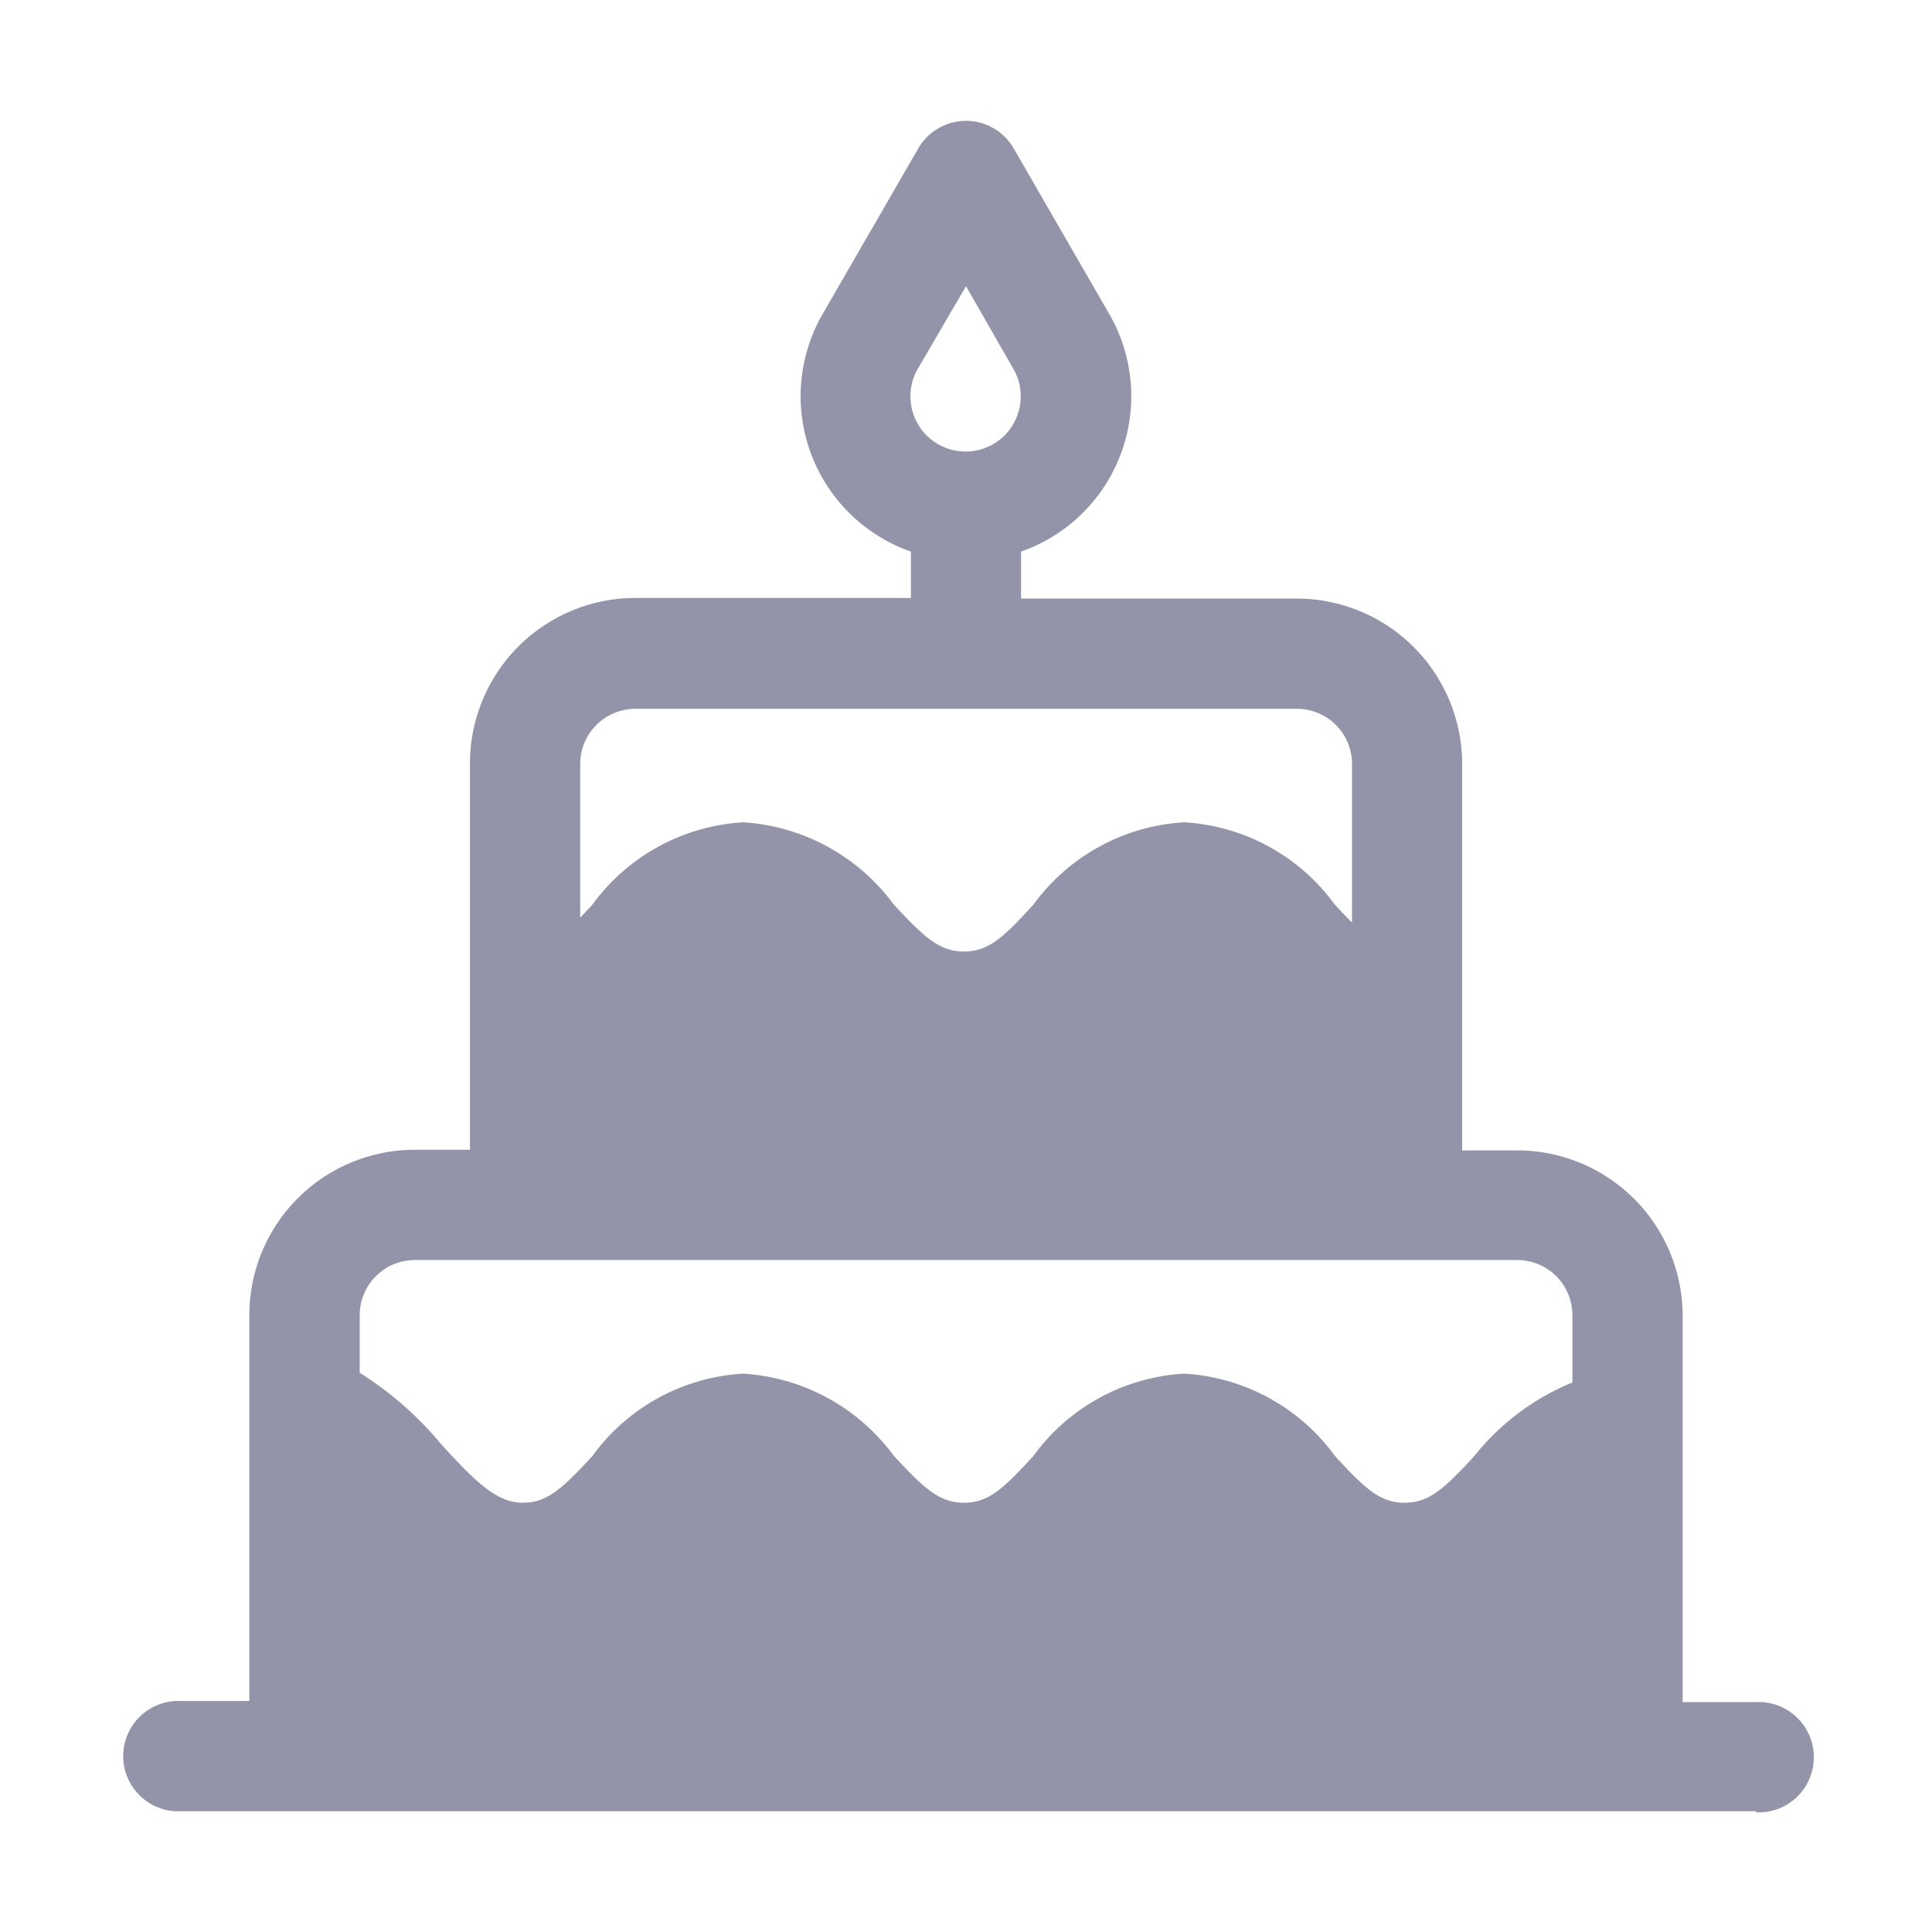 <svg id="ic_dob" xmlns="http://www.w3.org/2000/svg" width="16" height="16" viewBox="0 0 16 16">
  <rect id="bound" width="16" height="16" opacity="0"/>
  <path id="Fill" d="M13.543,14H.456a.457.457,0,0,1,0-.913h.609v-3.2A1.37,1.37,0,0,1,2.435,8.522h.457v-3.2a1.371,1.371,0,0,1,1.369-1.37H6.544V3.568A1.363,1.363,0,0,1,5.813,1.6L6.605.229a.456.456,0,0,1,.79,0L8.186,1.6a1.363,1.363,0,0,1-.73,1.968v.389H9.739a1.371,1.371,0,0,1,1.37,1.37v3.2h.456a1.371,1.371,0,0,1,1.37,1.369v3.2h.608a.457.457,0,1,1,0,.913ZM8.806,10.376a1.66,1.66,0,0,1,1.248.68c.254.277.377.389.578.389s.325-.112.578-.387a2.014,2.014,0,0,1,.812-.609V9.891a.457.457,0,0,0-.456-.456H2.435a.457.457,0,0,0-.456.456v.478a2.831,2.831,0,0,1,.676.593c.274.3.456.483.673.483.2,0,.325-.112.578-.387a1.659,1.659,0,0,1,1.248-.682,1.675,1.675,0,0,1,1.247.679c.238.256.372.39.579.39s.325-.112.578-.387A1.659,1.659,0,0,1,8.806,10.376ZM5.153,5.81A1.674,1.674,0,0,1,6.4,6.489c.239.257.373.391.58.391s.325-.112.578-.388A1.664,1.664,0,0,1,8.806,5.81a1.659,1.659,0,0,1,1.247.68c.053.058.1.106.144.15V5.326a.457.457,0,0,0-.457-.456H4.261a.457.457,0,0,0-.456.456V6.6l.025-.027.076-.081A1.664,1.664,0,0,1,5.153,5.81ZM7,1.37l-.4.686a.448.448,0,0,0-.06.227.456.456,0,1,0,.913,0,.448.448,0,0,0-.06-.227Z" transform="translate(1 1)" fill="#9393aa"/>
</svg>
